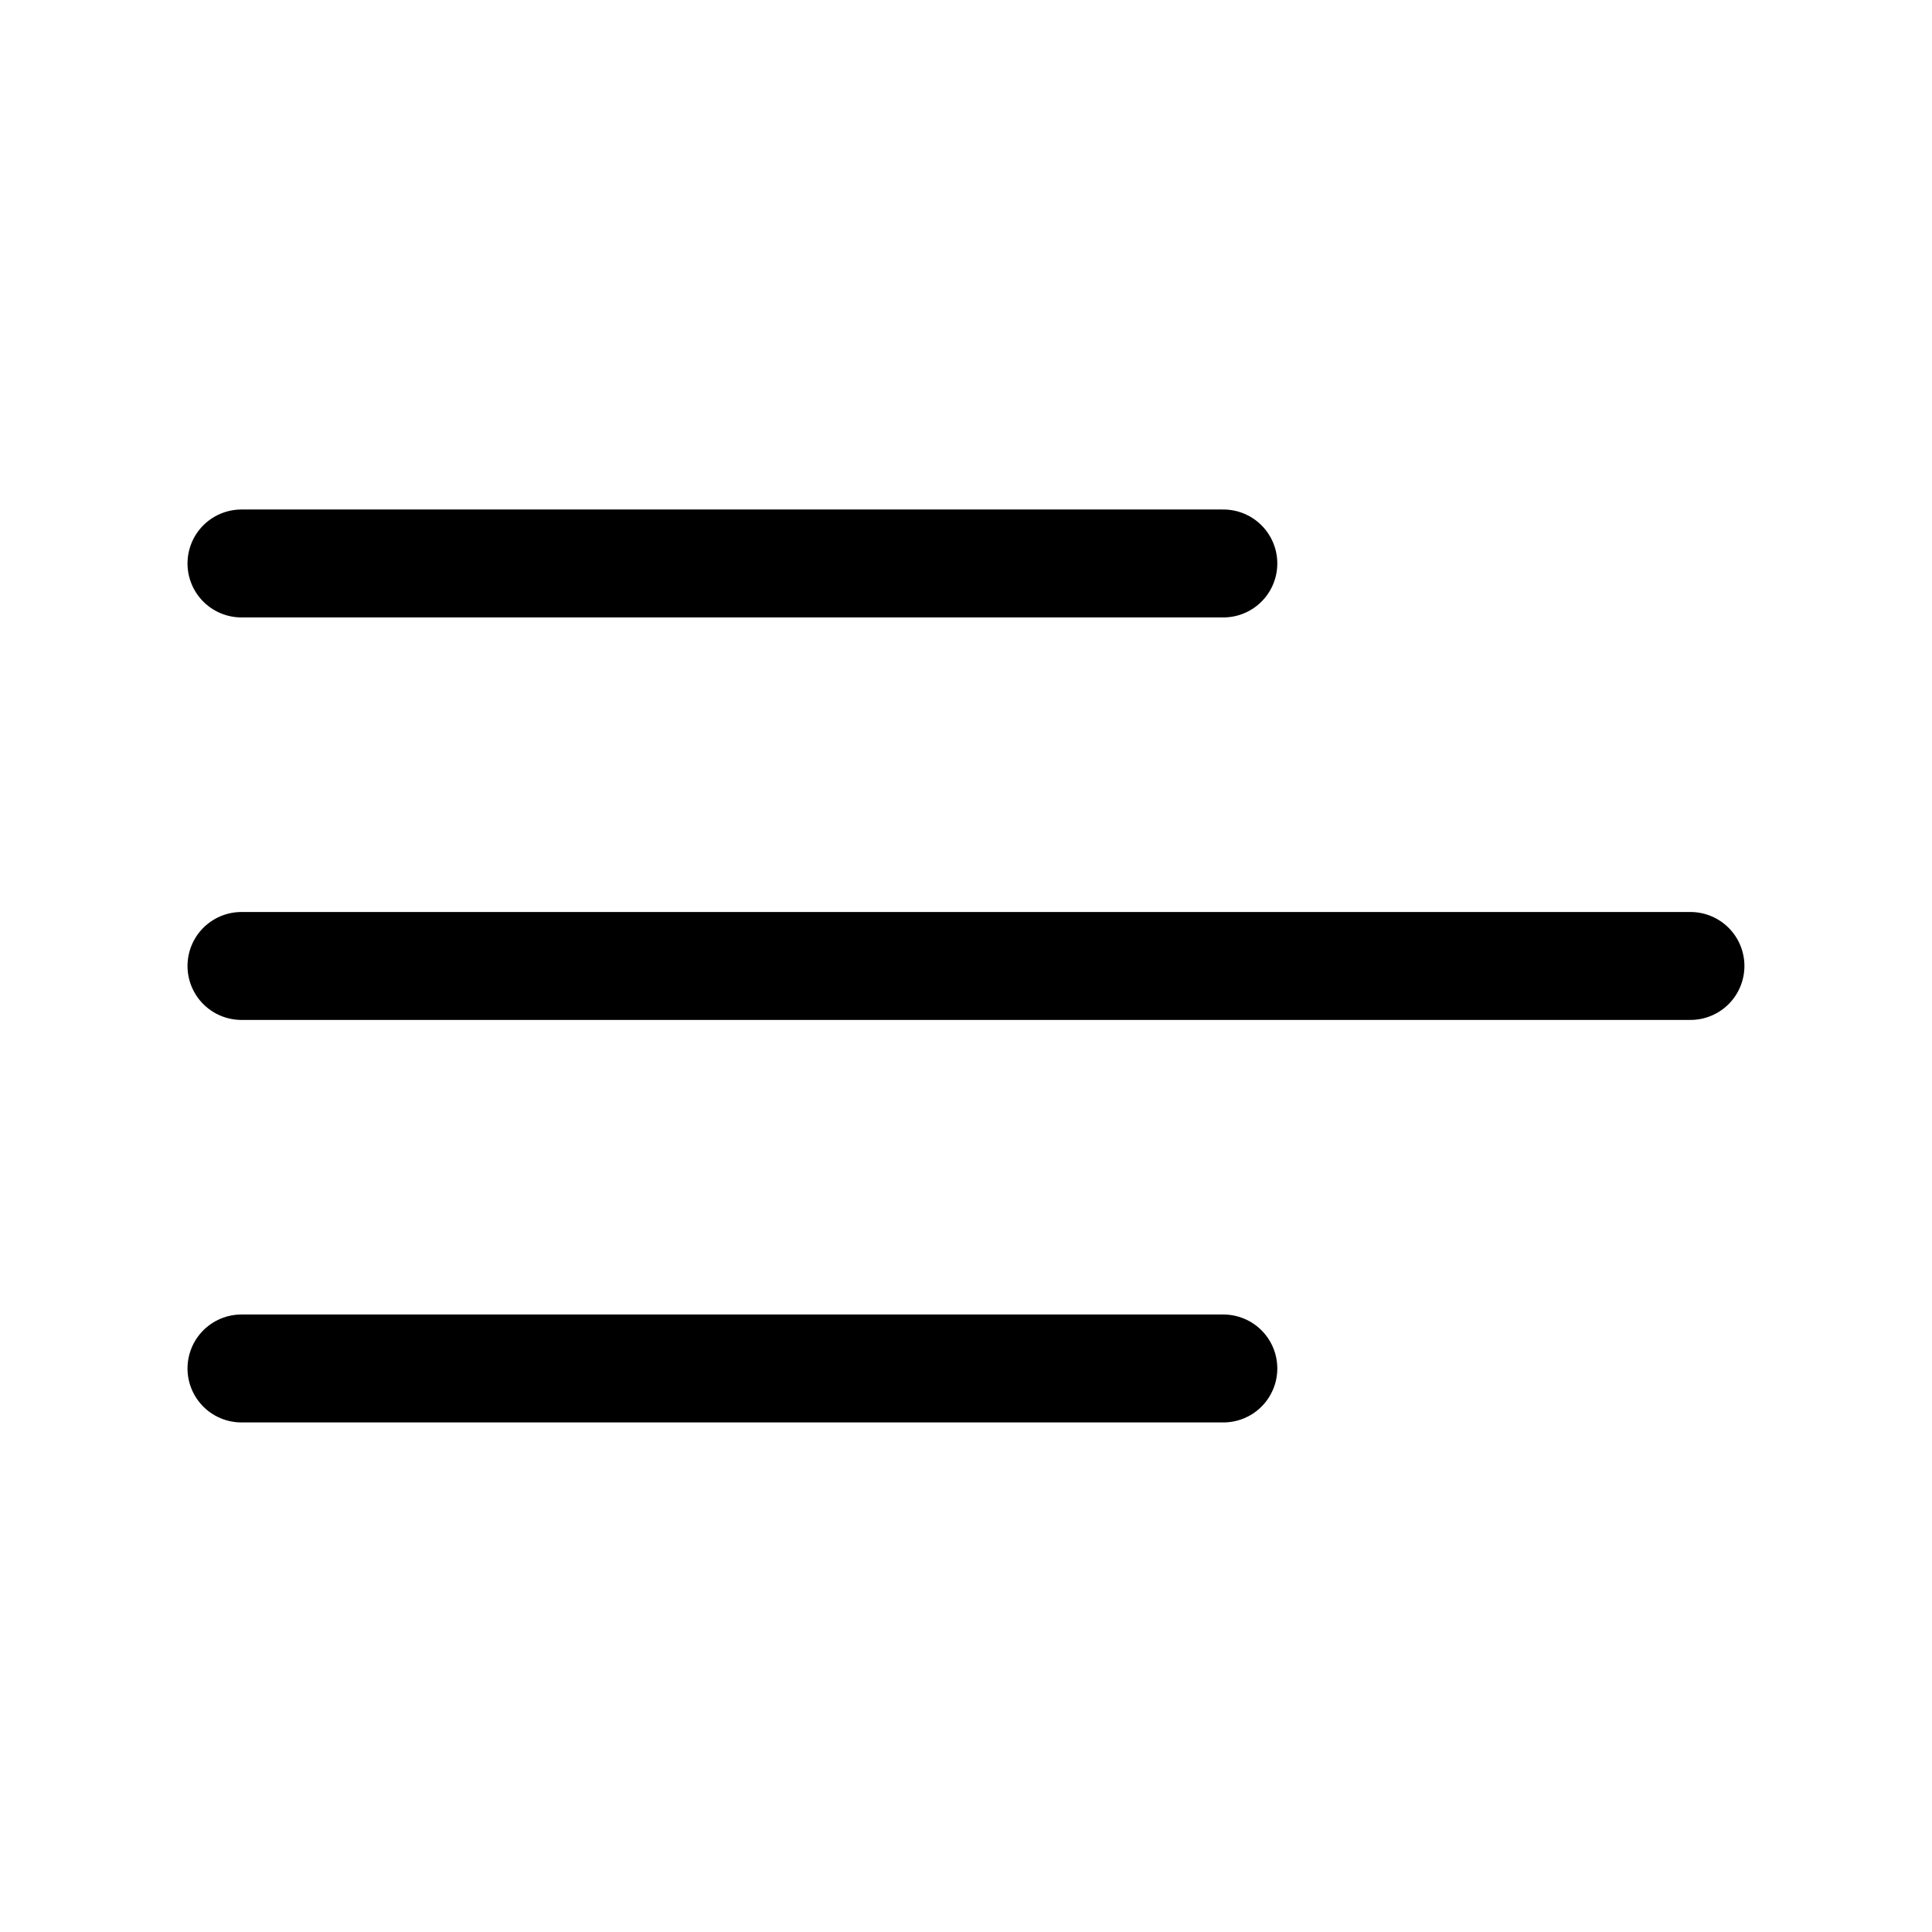 <svg id="menu" xmlns="http://www.w3.org/2000/svg" width="26.851" height="26.851" viewBox="0 0 26.851 26.851">
  <path id="Vector" d="M0,0H13.646" transform="translate(3.356 7.831)" stroke="#000" stroke-linecap="round" stroke-width="1.5"/>
  <path id="Vector-2" data-name="Vector" d="M0,0H20.138" transform="translate(3.356 13.425)" stroke="#000" stroke-linecap="round" stroke-width="1.5"/>
  <path id="Vector-3" data-name="Vector" d="M0,0H13.646" transform="translate(3.356 19.019)" stroke="#000" stroke-linecap="round" stroke-width="1.5"/>
  <path id="Vector-4" data-name="Vector" d="M0,0H26.851V26.851H0Z" fill="none" opacity="0"/>
</svg>
